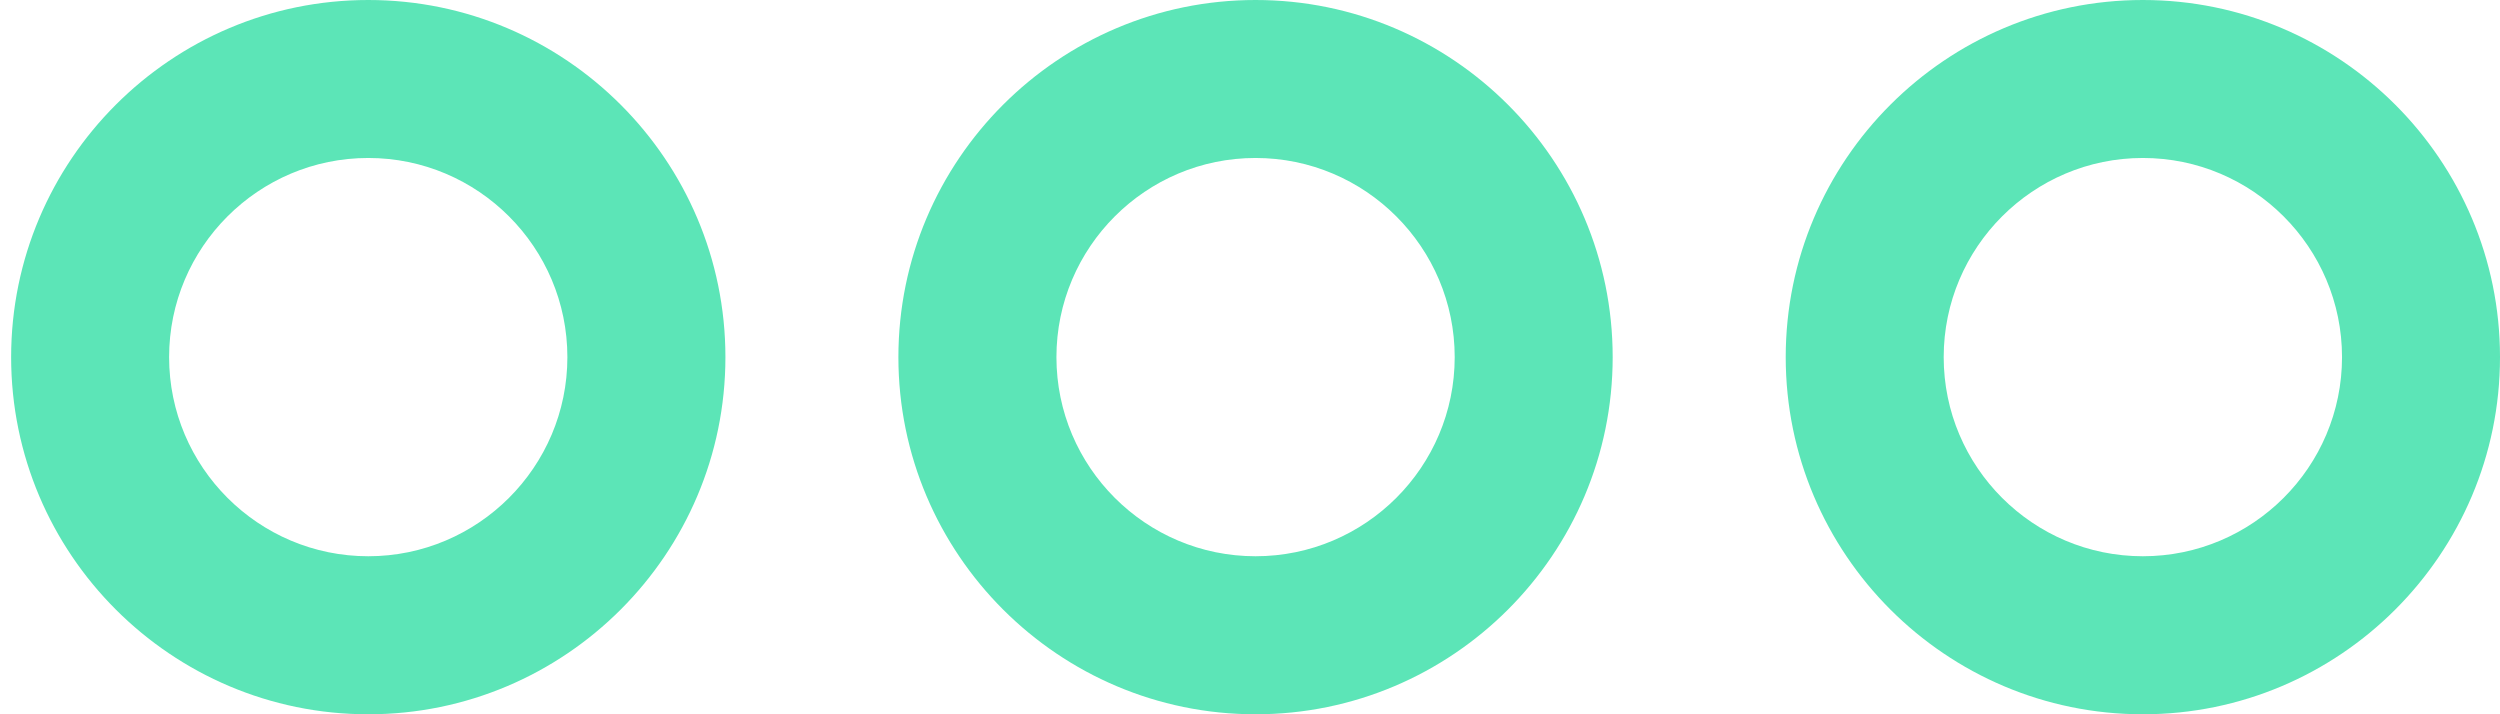 <svg width="42" height="12" viewBox="0 0 42 12" fill="none" xmlns="http://www.w3.org/2000/svg">
<path d="M6.187 0C2.878 0 0.187 2.691 0.187 6C0.187 9.309 2.878 12 6.187 12C9.495 12 12.187 9.309 12.187 6C12.187 2.691 9.495 0 6.187 0ZM6.187 9.345C4.342 9.345 2.841 7.845 2.841 6C2.841 4.155 4.342 2.654 6.187 2.654C8.032 2.654 9.532 4.155 9.532 6C9.532 7.845 8.031 9.345 6.187 9.345Z" fill="#5CE5B7"/>
<path d="M21.093 0C17.785 0 15.093 2.691 15.093 6C15.093 9.309 17.785 12 21.093 12C24.402 12 27.093 9.309 27.093 6C27.093 2.691 24.402 0 21.093 0ZM21.093 9.345C19.248 9.345 17.748 7.845 17.748 6C17.748 4.155 19.248 2.654 21.093 2.654C22.938 2.654 24.439 4.155 24.439 6C24.439 7.845 22.938 9.345 21.093 9.345Z" fill="#5CE5B7"/>
<path d="M36 0C32.691 0 30 2.691 30 6C30 9.309 32.691 12 36 12C39.308 12 42 9.309 42 6C42 2.691 39.308 0 36 0ZM36 9.345C34.155 9.345 32.654 7.845 32.654 6C32.654 4.155 34.155 2.654 36 2.654C37.845 2.654 39.346 4.155 39.346 6C39.346 7.845 37.845 9.345 36 9.345Z" fill="#5CE5B7"/>
</svg>
